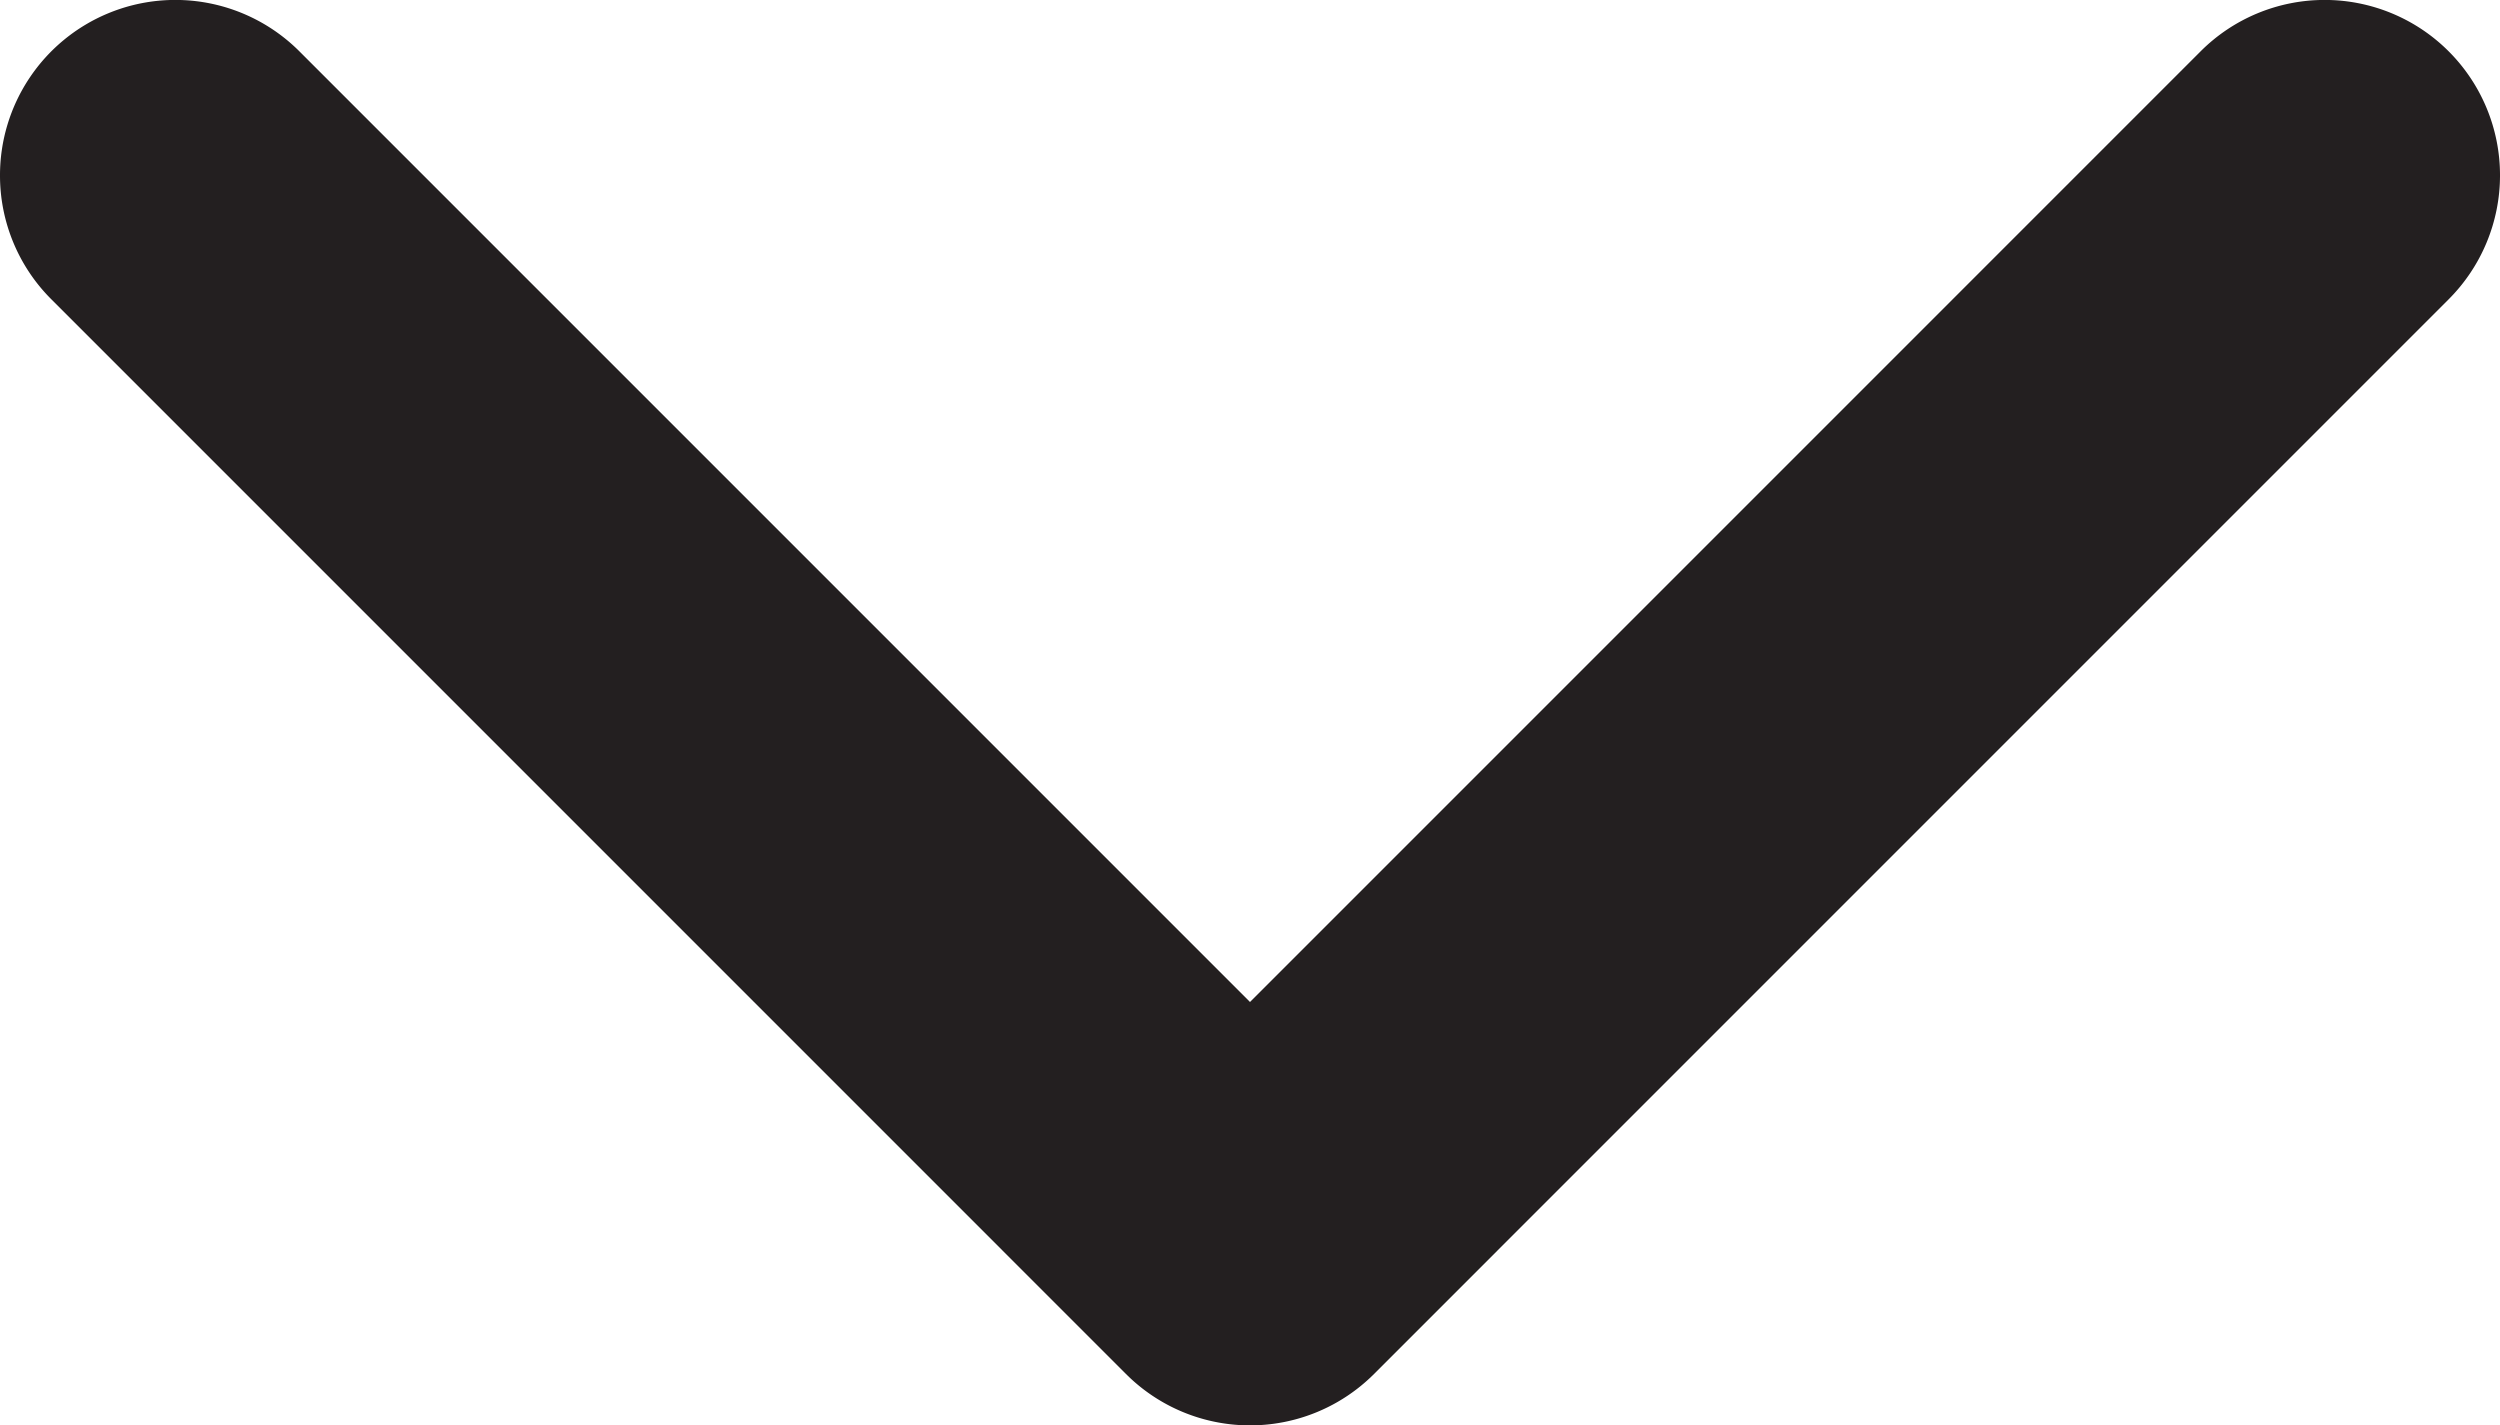 <svg xmlns="http://www.w3.org/2000/svg" aria-hidden="true" focusable="false" role="presentation" class="icon icon--wide icon-chevron-down" viewBox="0 0 498.98 284.49"><defs><style>.cls-1{fill:#231f20}</style></defs><path class="cls-1" d="M80.93 271.76A35 35 0 0 1 140.68 247l189.74 189.75L520.16 247a35 35 0 1 1 49.5 49.5L355.17 511a35 35 0 0 1-49.5 0L91.18 296.5a34.89 34.89 0 0 1-10.25-24.74z" transform="translate(-80.93 -236.76)"/></svg>